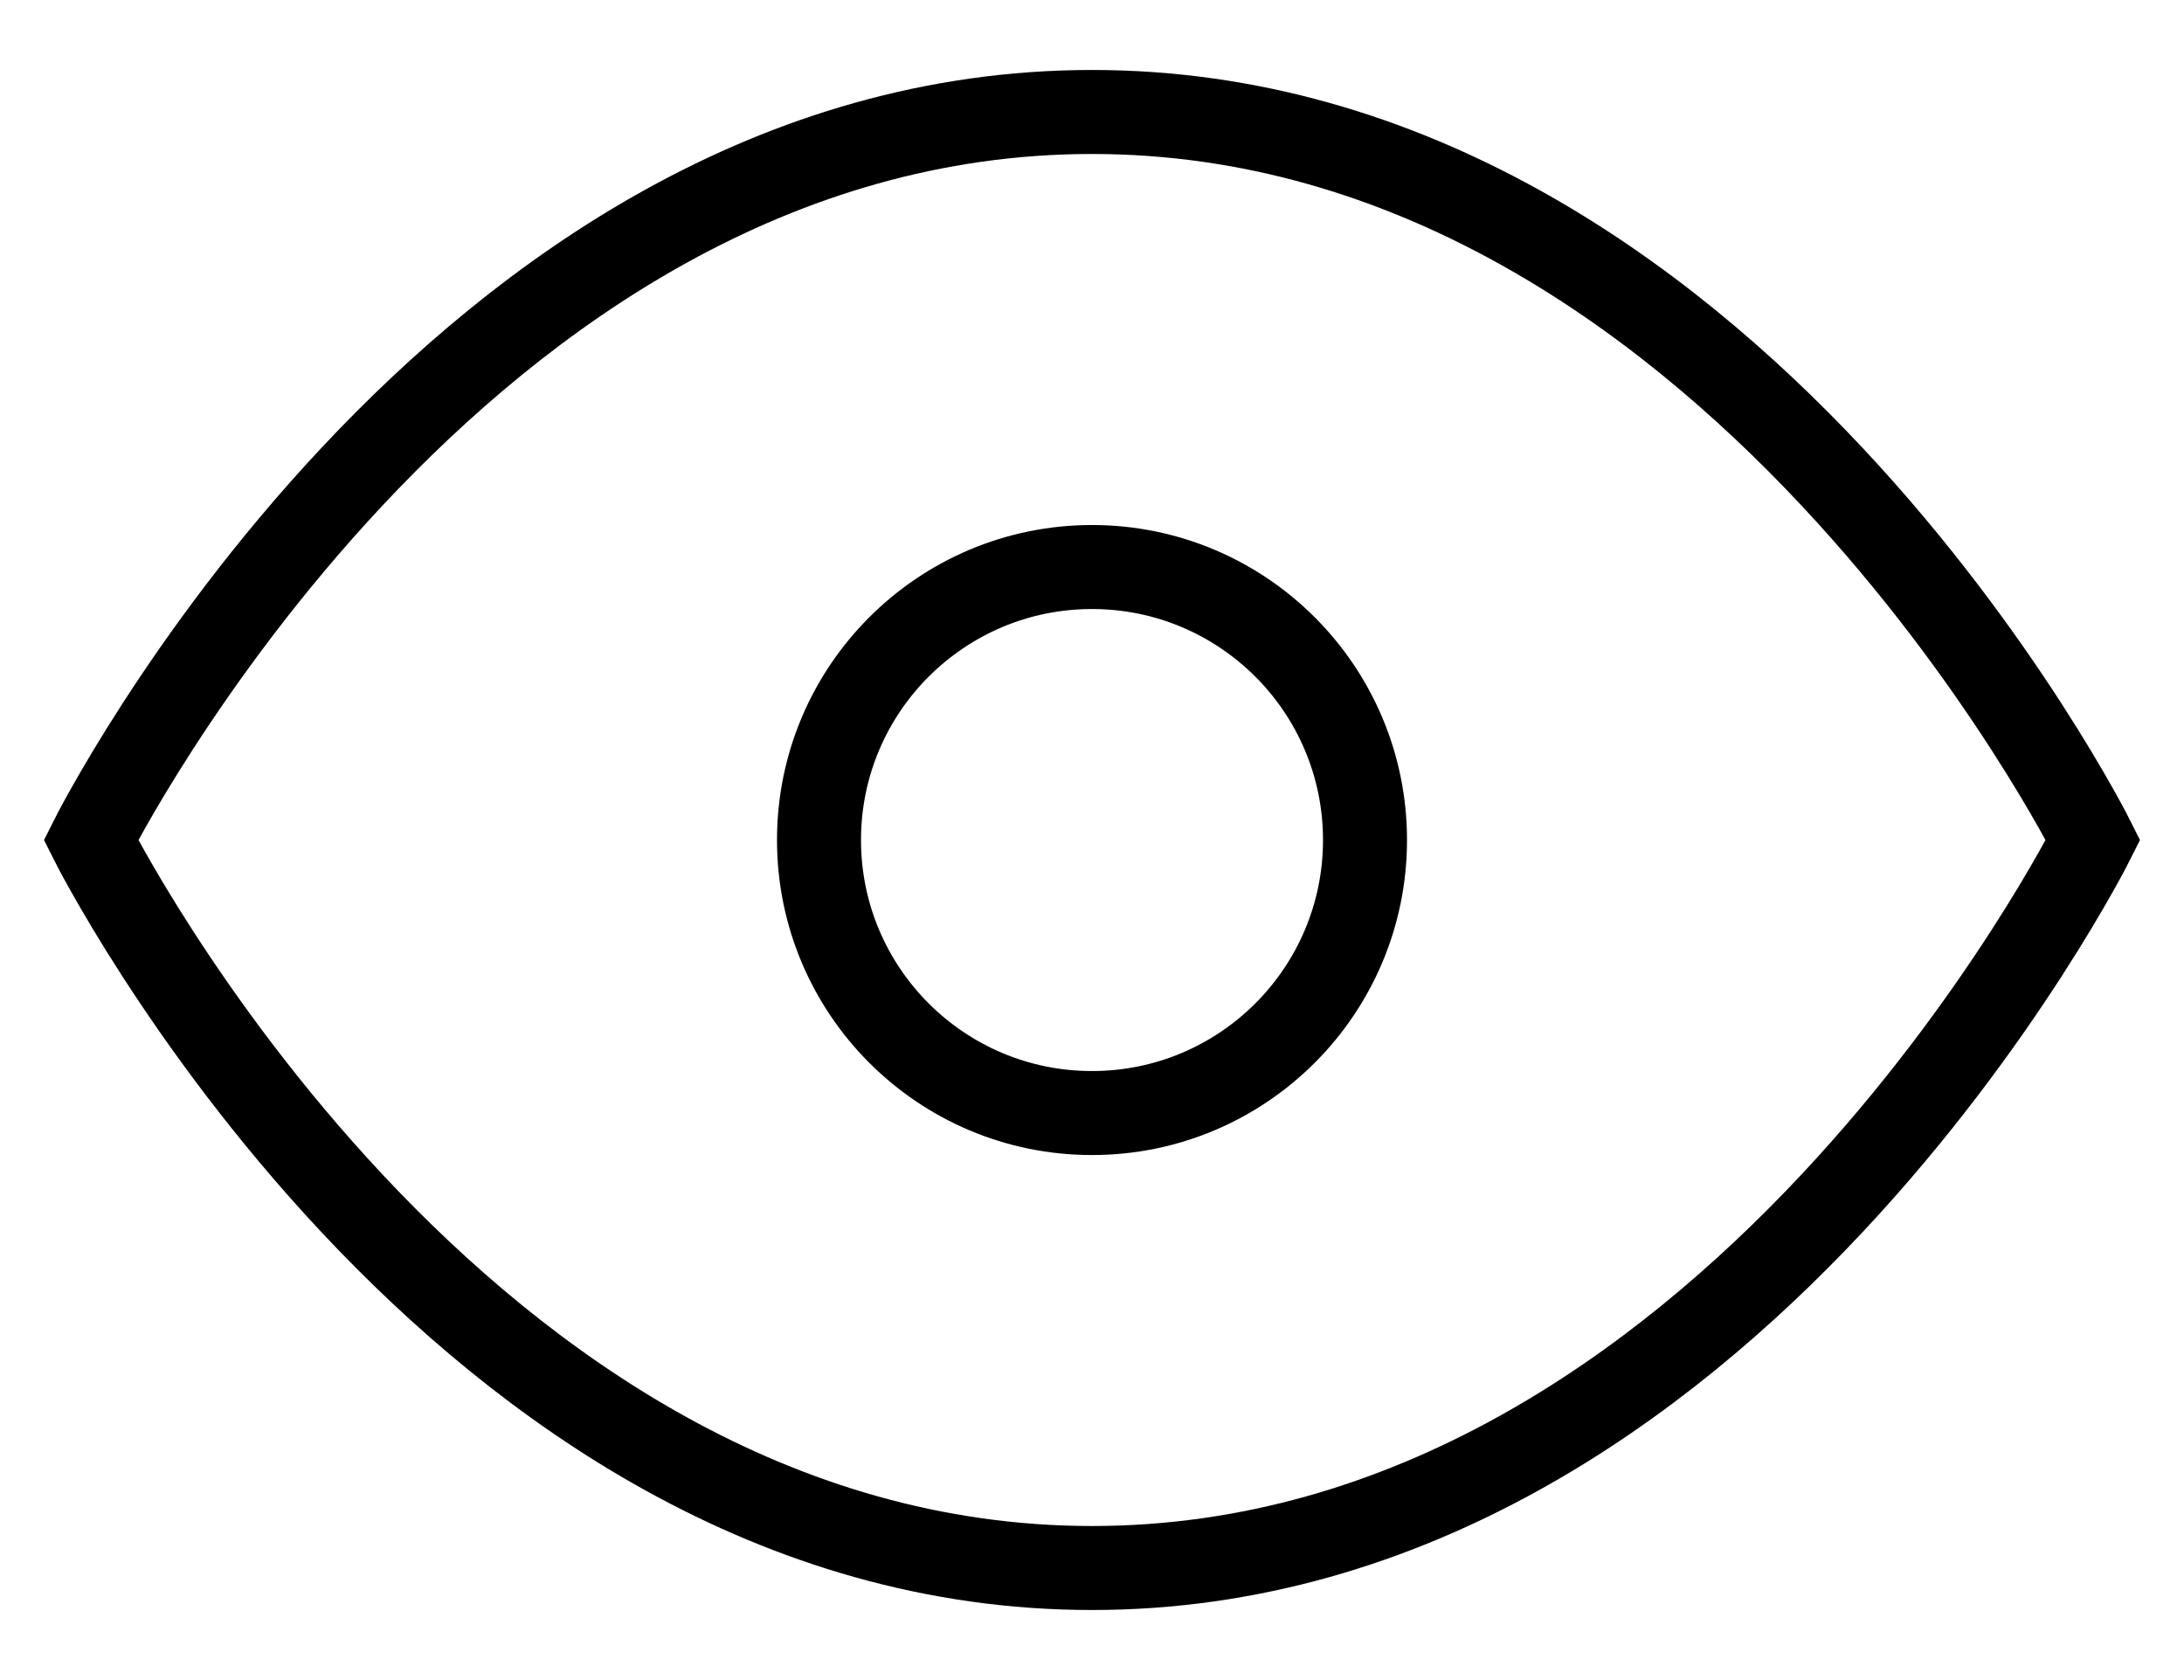 <svg width="26" height="20" viewBox="0 0 26 20" fill="none" xmlns="http://www.w3.org/2000/svg">
<path d="M1.083 10C1.083 10 5.417 1.333 13 1.333C20.583 1.333 24.917 10 24.917 10C24.917 10 20.583 18.666 13 18.666C5.417 18.666 1.083 10 1.083 10Z" stroke="black" strokeWidth="2" strokeLinecap="round" strokeLinejoin="round"/>
<path d="M13 13.25C14.795 13.25 16.25 11.795 16.25 10C16.25 8.205 14.795 6.75 13 6.75C11.205 6.75 9.75 8.205 9.75 10C9.75 11.795 11.205 13.25 13 13.25Z" stroke="black" strokeWidth="2" strokeLinecap="round" strokeLinejoin="round"/>
</svg>
